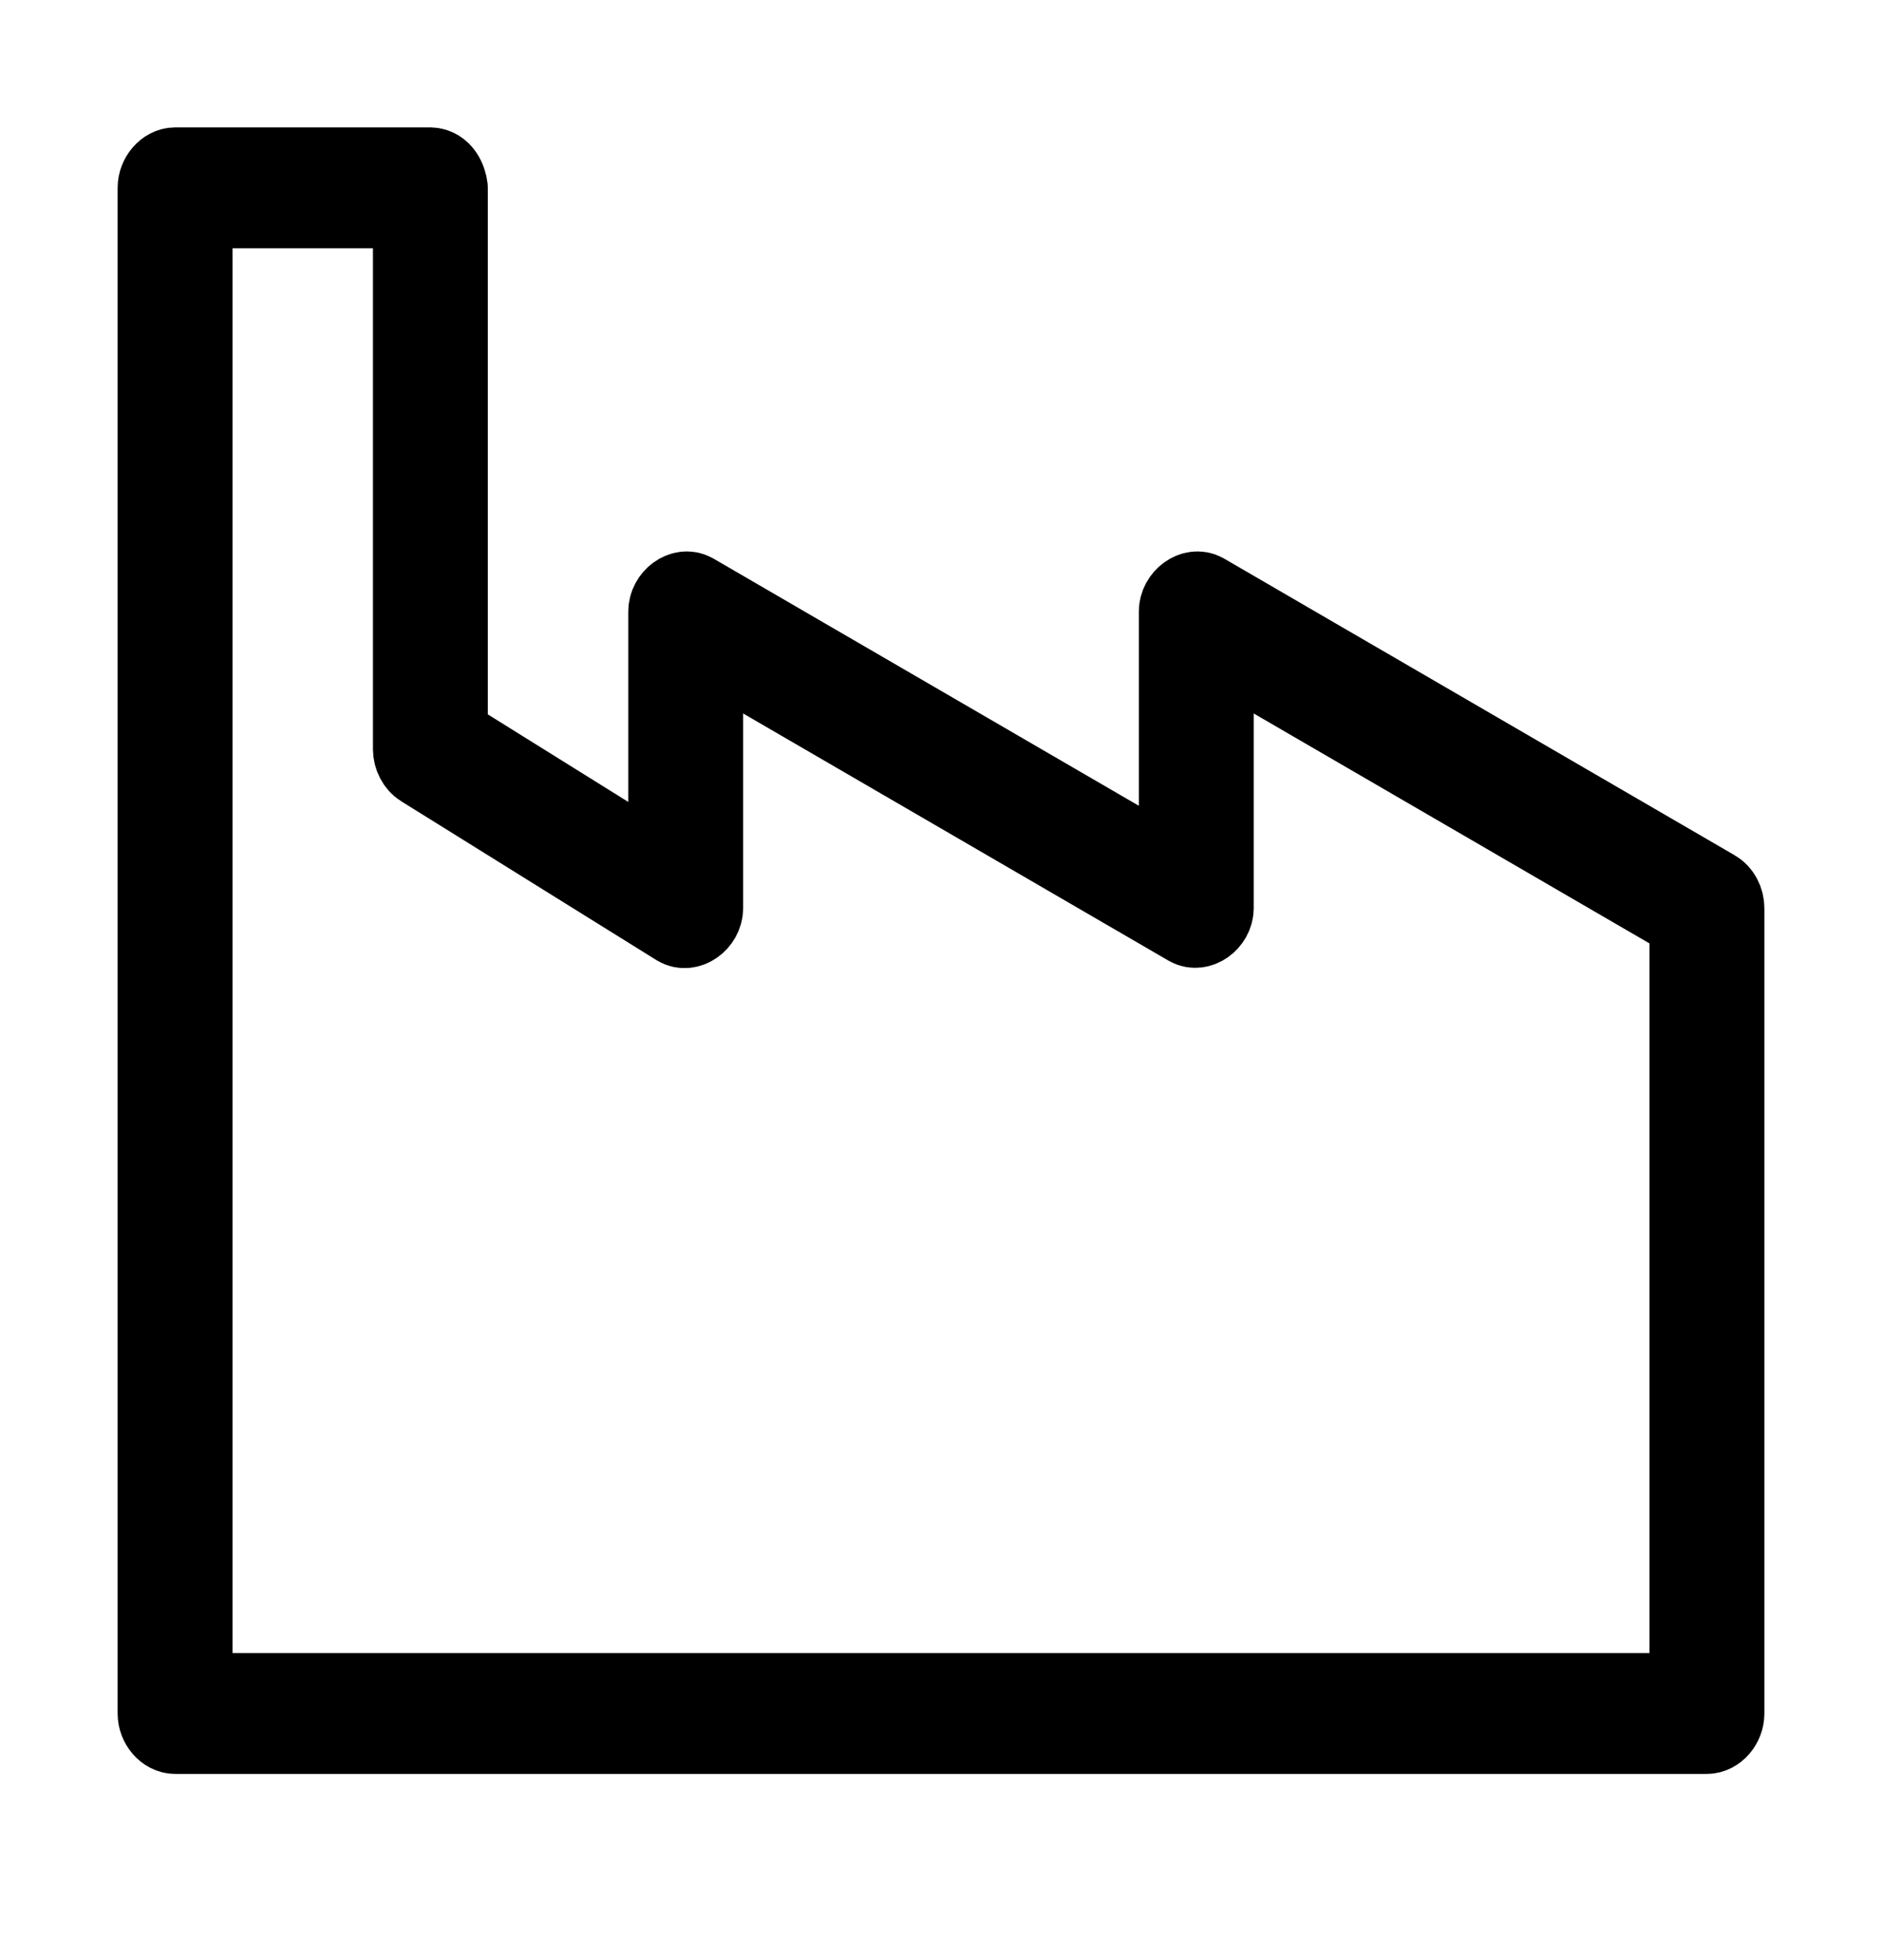 <svg width="24" height="25" viewBox="0 0 24 25" fill="none" xmlns="http://www.w3.org/2000/svg">
<path d="M5.488 2.125C5.643 2.13 5.709 2.29 5.721 2.396V9.389L8.512 11.129V7.801C8.512 7.618 8.704 7.476 8.846 7.556L15.023 11.146V7.801C15.023 7.618 15.216 7.476 15.358 7.556L21.869 11.34C21.948 11.384 22.001 11.483 22 11.585V21.855C22 21.997 21.889 22.125 21.767 22.125H2.233C2.111 22.125 2 21.997 2 21.855V2.396C2 2.254 2.111 2.125 2.233 2.125L5.488 2.125ZM5.256 2.666H2.465V21.584H21.535V11.745L15.488 8.231V11.584C15.485 11.764 15.293 11.9 15.154 11.821L8.977 8.231V11.584C8.974 11.769 8.776 11.908 8.635 11.821L5.379 9.794C5.306 9.748 5.257 9.654 5.256 9.557L5.256 2.666Z" stroke="currentColor" stroke-linecap="round" stroke-linejoin="round"/>
</svg>
